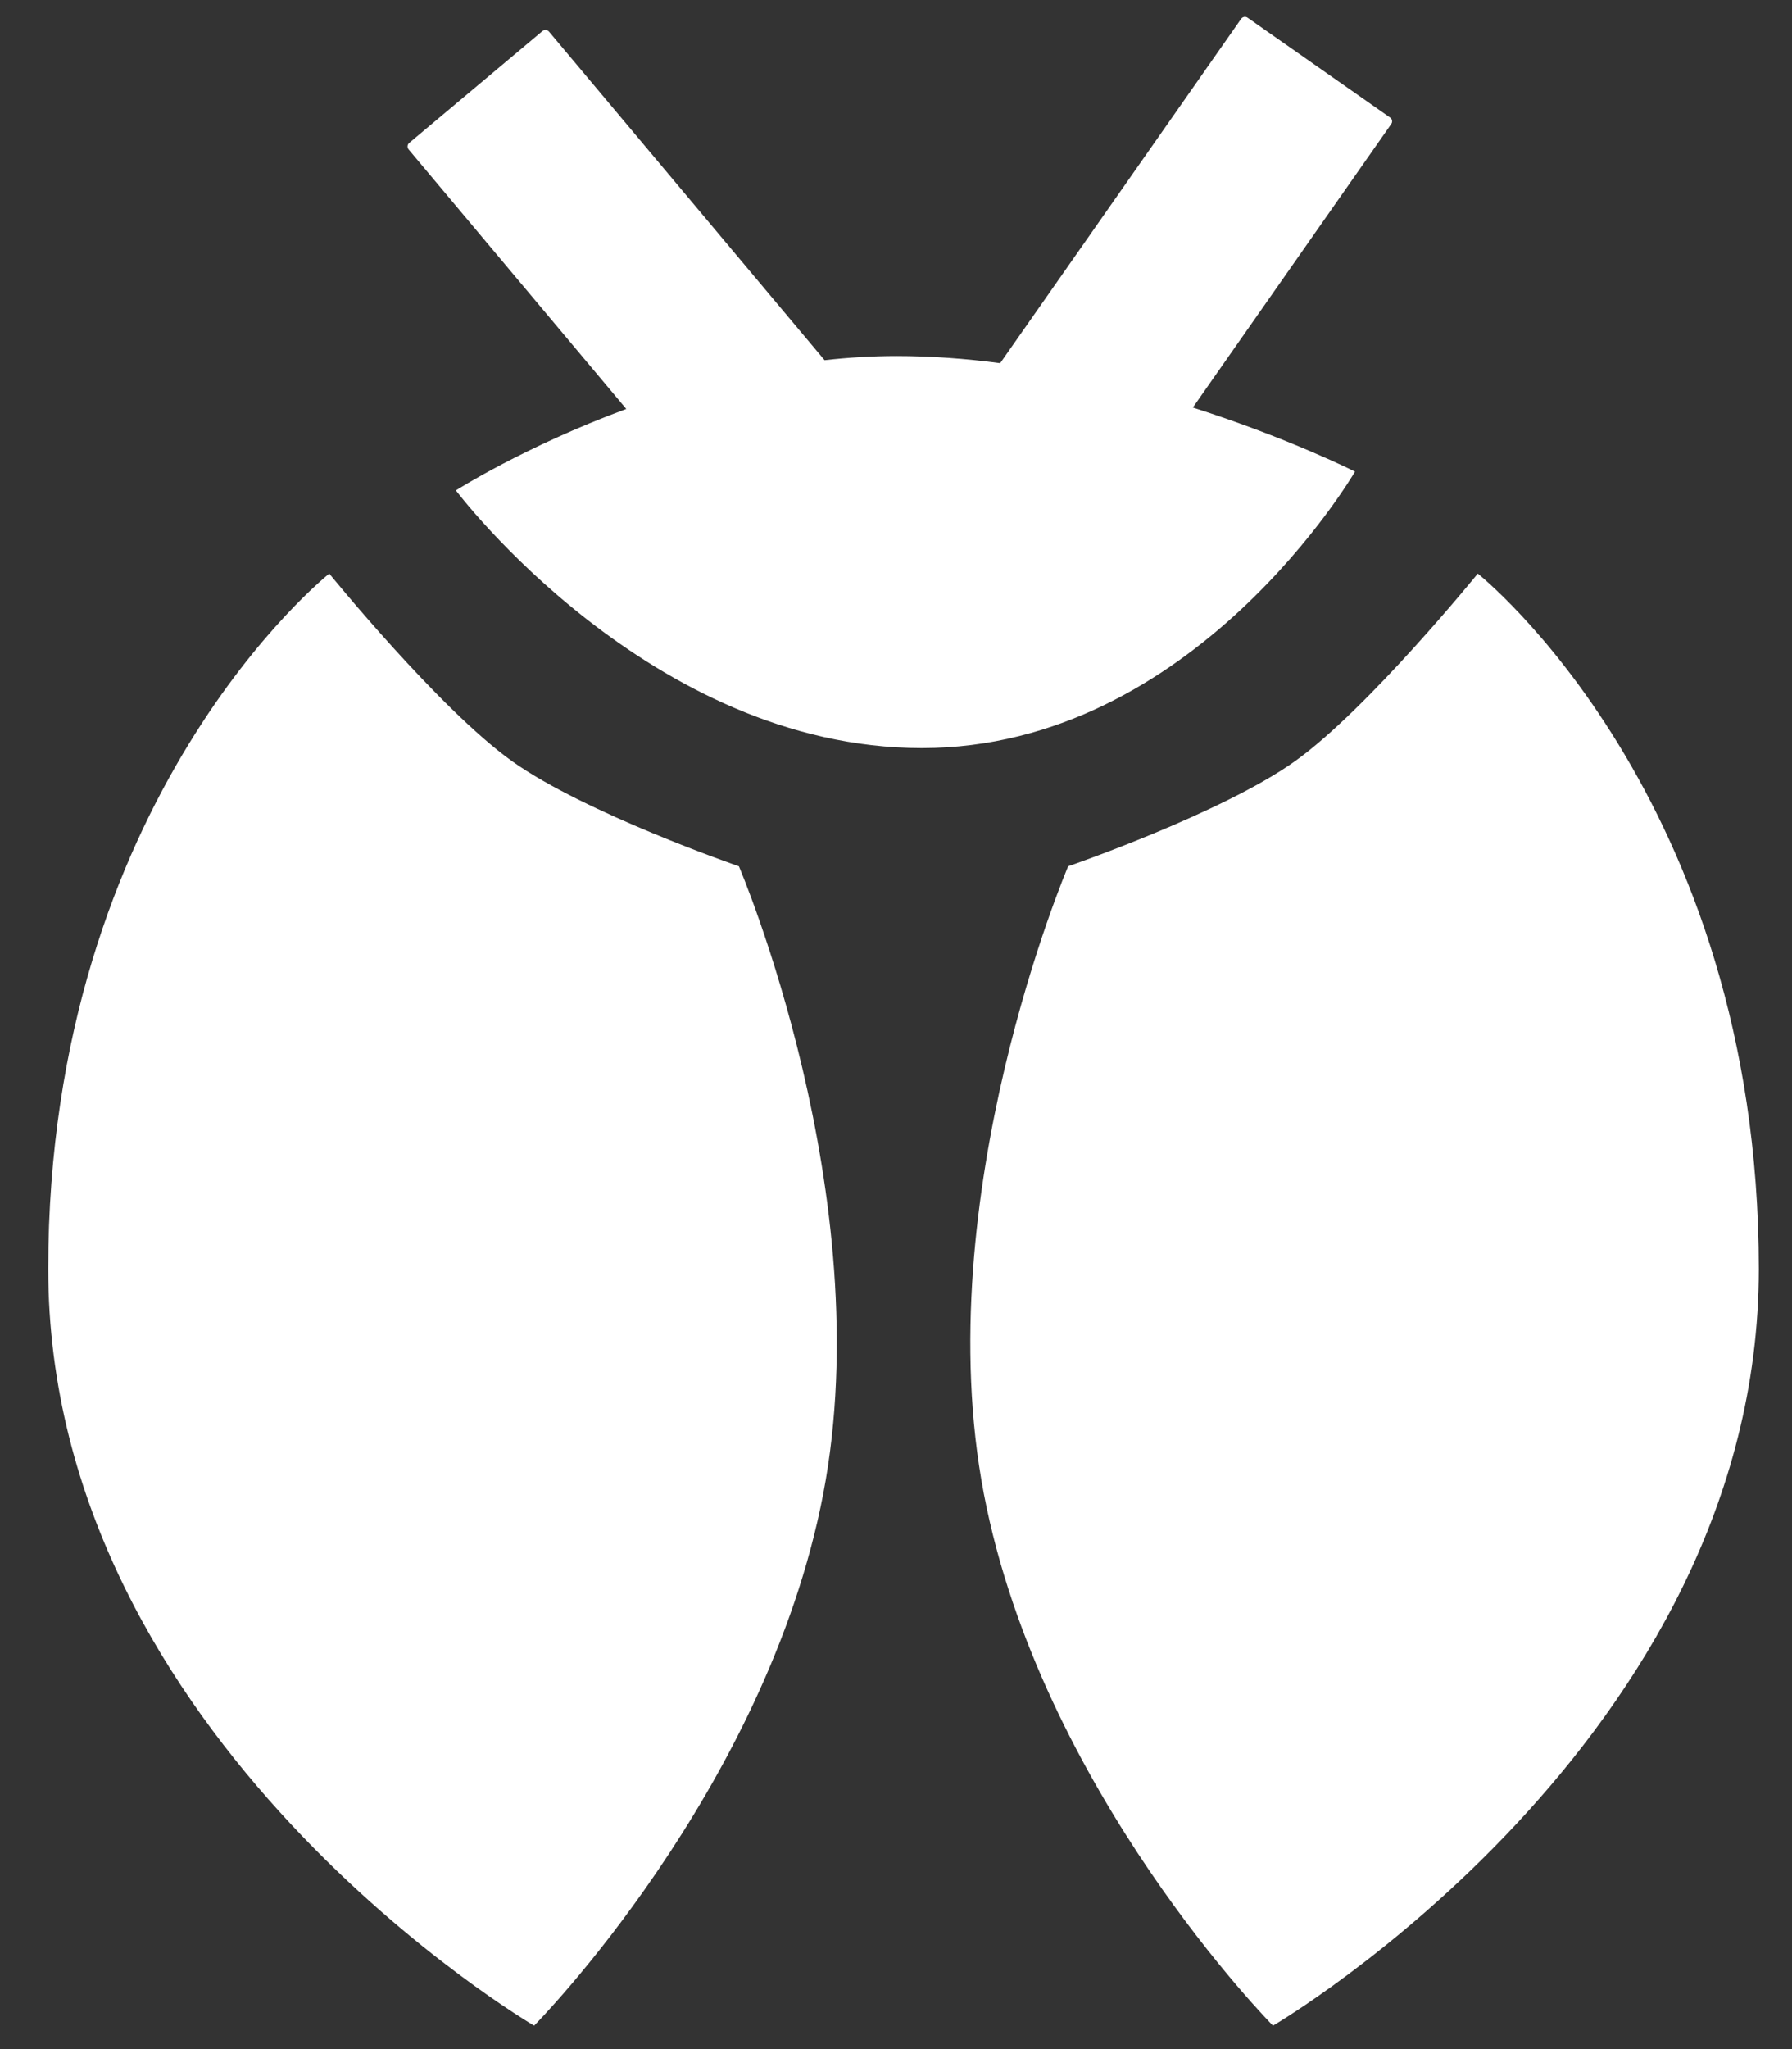 <svg width="35" height="40" viewBox="0 0 35 40" fill="none" xmlns="http://www.w3.org/2000/svg">
<rect x="0" y="0" width="35" height="40" fill="#333333" stroke="none"/>
<path fill-rule="evenodd" clip-rule="evenodd" d="M24.241 0.367C24.27 0.326 24.326 0.316 24.367 0.345L27.151 2.295C27.192 2.323 27.202 2.379 27.173 2.42L23.298 7.955C25.182 8.557 26.465 9.206 26.465 9.206C26.465 9.206 23.328 14.603 18.006 14.603C12.685 14.603 8.904 9.573 8.904 9.573C8.904 9.573 10.244 8.717 12.232 7.983L7.981 2.917C7.949 2.879 7.954 2.822 7.992 2.79L10.596 0.605C10.634 0.574 10.691 0.578 10.723 0.617L16.105 7.031C16.566 6.979 17.036 6.95 17.509 6.95C18.19 6.95 18.87 7.001 19.535 7.089L24.241 0.367ZM25.294 14.858C26.714 13.844 28.863 11.197 28.863 11.197C28.863 11.197 34.352 15.546 34.352 24.769C34.352 33.992 24.863 39.543 24.863 39.543C24.863 39.543 20.329 34.964 19.216 29.16C18.103 23.356 20.862 16.911 20.862 16.911C20.862 16.911 23.874 15.872 25.294 14.858V14.858ZM10 14.858C8.58 13.844 6.431 11.197 6.431 11.197C6.431 11.197 0.942 15.546 0.942 24.769C0.942 33.992 10.432 39.543 10.432 39.543C10.432 39.543 14.966 34.964 16.079 29.16C17.192 23.356 14.432 16.911 14.432 16.911C14.432 16.911 11.42 15.872 10 14.858V14.858Z" fill="white"/>
</svg>
